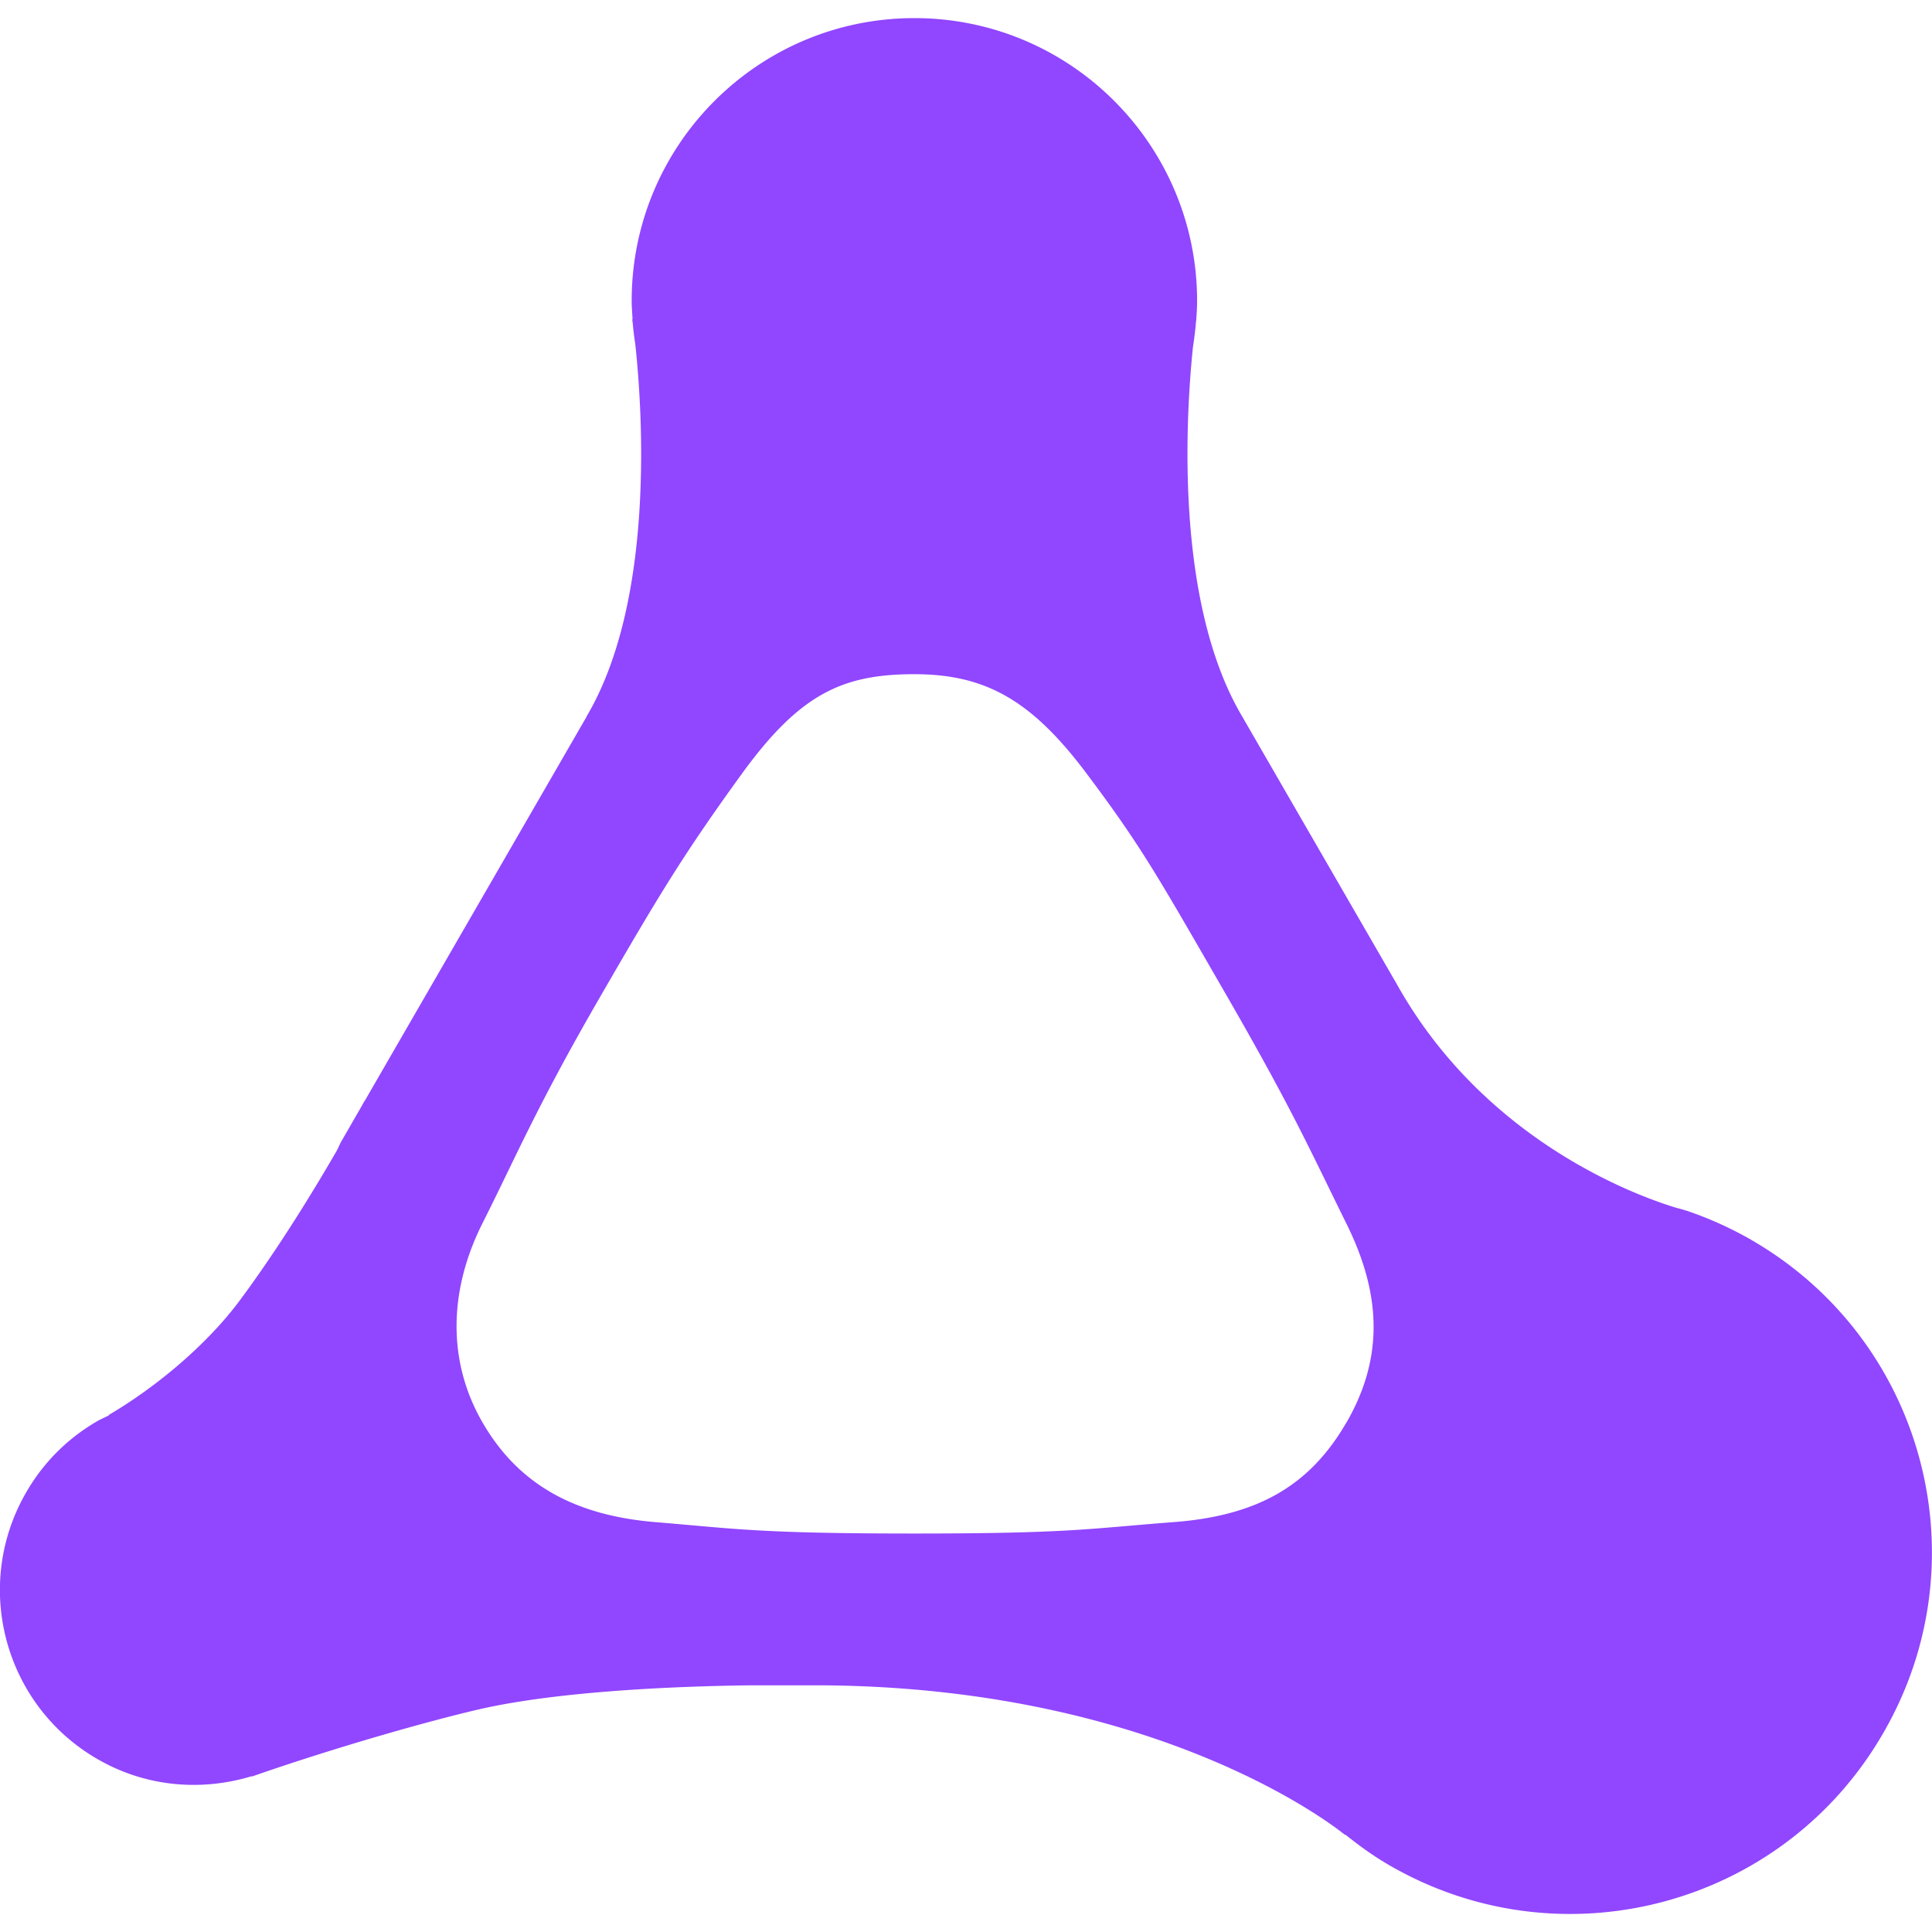 <svg role="img" viewBox="0 0 24 24" xmlns="http://www.w3.org/2000/svg"><style>path { fill: #9146FF; }</style><title>Amazon Luna</title><path d="M21.757 15.403a4.58 4.58.0 00-.816-.367h-.004c-.043-.015-.086-.024-.129-.037-.508-.156-2.4-.849-3.478-2.813v.002l-1.926-3.334c-.81-1.421-.673-3.684-.585-4.541a4.519 4.519.0 00.039-.324.266.266.0 00.004-.021h-.002c.006-.077.011-.152.011-.231-.002-1.939-1.573-3.512-3.512-3.512s-3.512 1.573-3.512 3.512c0 .077.007.154.011.231h-.004s.002.017.006.045c.007.09.019.176.032.264.09.836.245 3.188-.606 4.624h.002l-2.758 4.776v-.004l-.032.058-.259.45c-.021.037-.036.077-.056.114-.285.493-.72 1.206-1.198 1.851-.399.54-1.024 1.073-1.637 1.433l.008.002c-.056.028-.114.052-.169.086a2.395 2.395.0 00-.863.874c-.669 1.159-.272 2.642.887 3.311.606.351 1.298.401 1.918.212l-.004.006c1.069-.373 2.237-.701 2.835-.838 1.003-.229 2.488-.285 3.332-.296h.96c4.285.041 6.456 1.858 6.456 1.858l.004-.004c.174.139.354.27.553.384 2.145 1.239 4.89.504 6.128-1.643 1.245-2.145.51-4.89-1.637-6.128zm-5.031 2.267c-.448.774-1.086 1.157-2.143 1.238-1.058.081-1.286.142-3.223.142-1.937.0-2.229-.06-3.223-.142-.992-.083-1.695-.463-2.143-1.238s-.411-1.659.0-2.475c.411-.816.673-1.446 1.436-2.768.763-1.322 1.067-1.823 1.785-2.814.72-.992 1.249-1.238 2.143-1.238.894.0 1.464.332 2.143 1.238.679.906.872 1.256 1.714 2.715s1.056 1.952 1.508 2.867c.456.915.45 1.701.004 2.475z"/></svg>